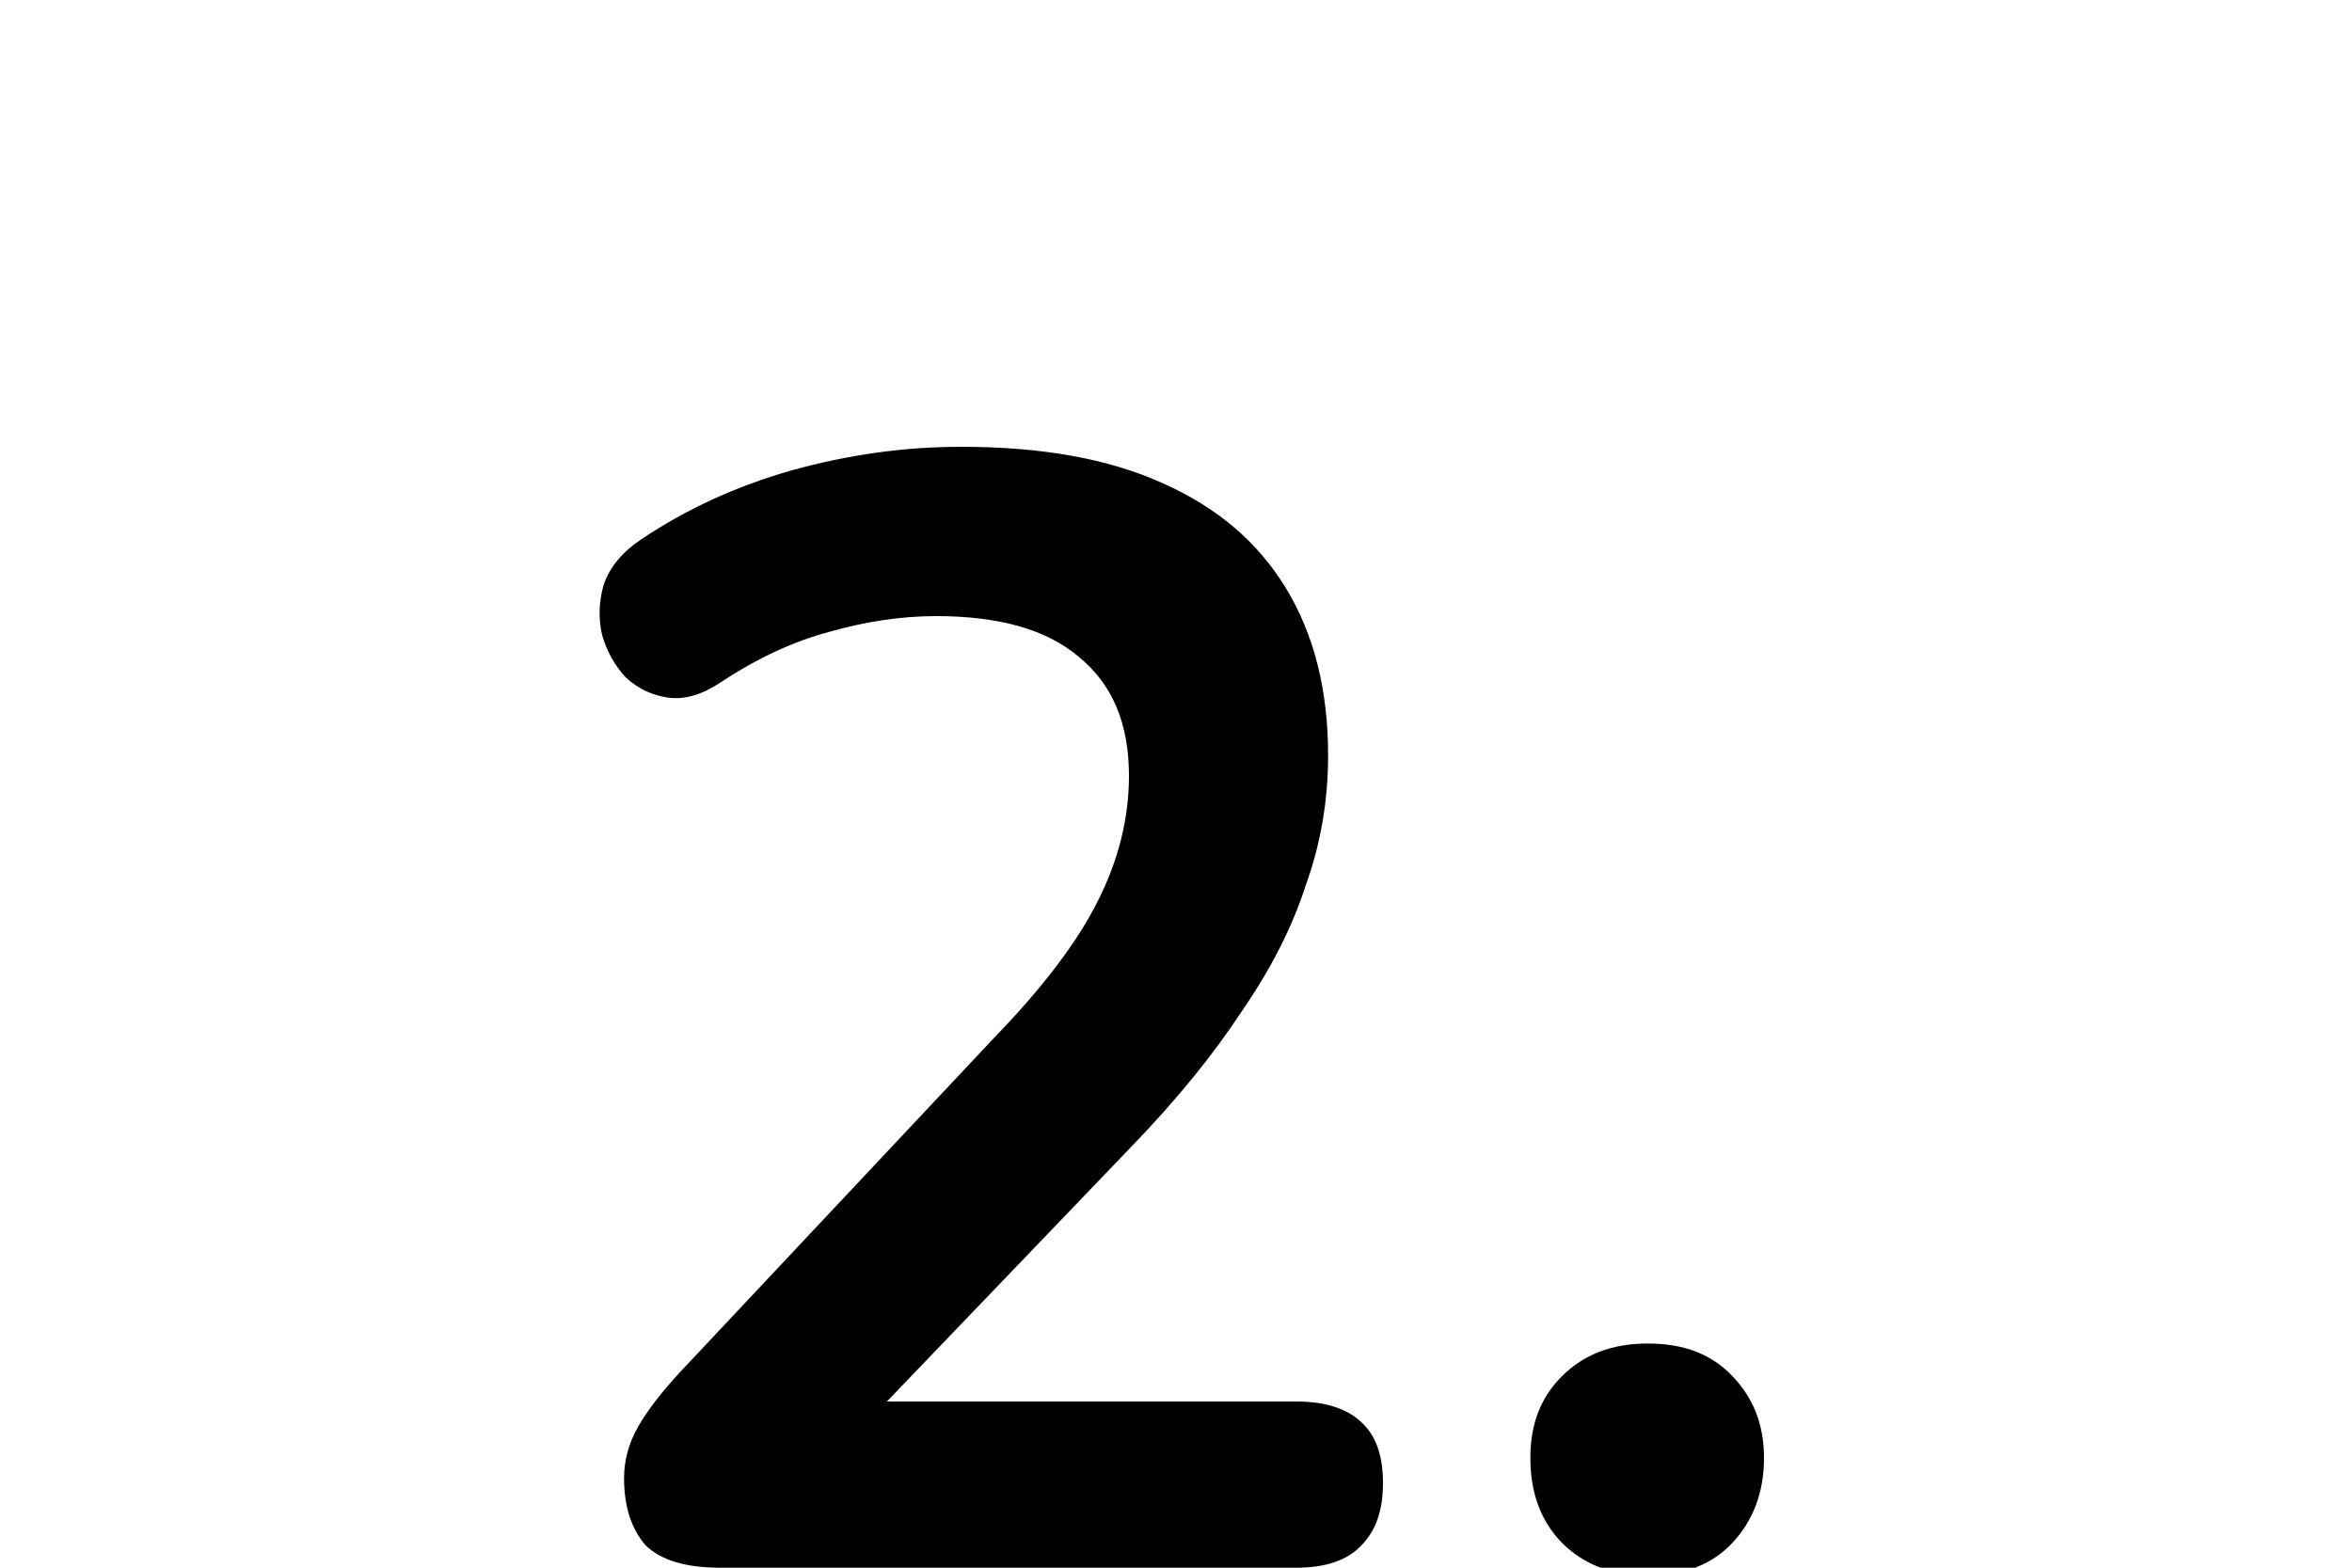 <svg width="3" height="2" viewBox="0 0 3 2" fill="none" xmlns="http://www.w3.org/2000/svg">
<path d="M0.918 2C0.876 2 0.844 1.991 0.824 1.972C0.806 1.952 0.796 1.923 0.796 1.886C0.796 1.863 0.802 1.841 0.814 1.82C0.826 1.799 0.844 1.776 0.866 1.752L1.268 1.324C1.33 1.26 1.374 1.202 1.4 1.15C1.427 1.097 1.44 1.043 1.44 0.99C1.44 0.923 1.419 0.873 1.376 0.838C1.335 0.803 1.274 0.786 1.194 0.786C1.149 0.786 1.104 0.793 1.058 0.806C1.013 0.818 0.967 0.839 0.92 0.87C0.896 0.886 0.874 0.893 0.852 0.89C0.832 0.887 0.814 0.879 0.798 0.864C0.784 0.849 0.774 0.831 0.768 0.81C0.763 0.789 0.764 0.767 0.77 0.746C0.778 0.723 0.794 0.704 0.818 0.688C0.876 0.649 0.94 0.62 1.01 0.6C1.082 0.58 1.154 0.57 1.226 0.57C1.328 0.57 1.413 0.585 1.482 0.616C1.552 0.647 1.604 0.691 1.64 0.75C1.676 0.809 1.694 0.88 1.694 0.964C1.694 1.02 1.685 1.075 1.666 1.128C1.649 1.181 1.622 1.235 1.584 1.29C1.548 1.345 1.501 1.403 1.442 1.464L1.066 1.856V1.788H1.654C1.69 1.788 1.718 1.797 1.736 1.814C1.755 1.831 1.764 1.857 1.764 1.892C1.764 1.927 1.755 1.953 1.736 1.972C1.718 1.991 1.69 2 1.654 2H0.918ZM2.102 2.01C2.056 2.01 2.02 1.996 1.992 1.968C1.965 1.94 1.952 1.904 1.952 1.86C1.952 1.817 1.965 1.783 1.992 1.756C2.02 1.728 2.056 1.714 2.102 1.714C2.148 1.714 2.184 1.728 2.21 1.756C2.236 1.783 2.25 1.817 2.25 1.86C2.25 1.904 2.236 1.94 2.21 1.968C2.184 1.996 2.148 2.01 2.102 2.01Z" fill="black"/>
</svg>
